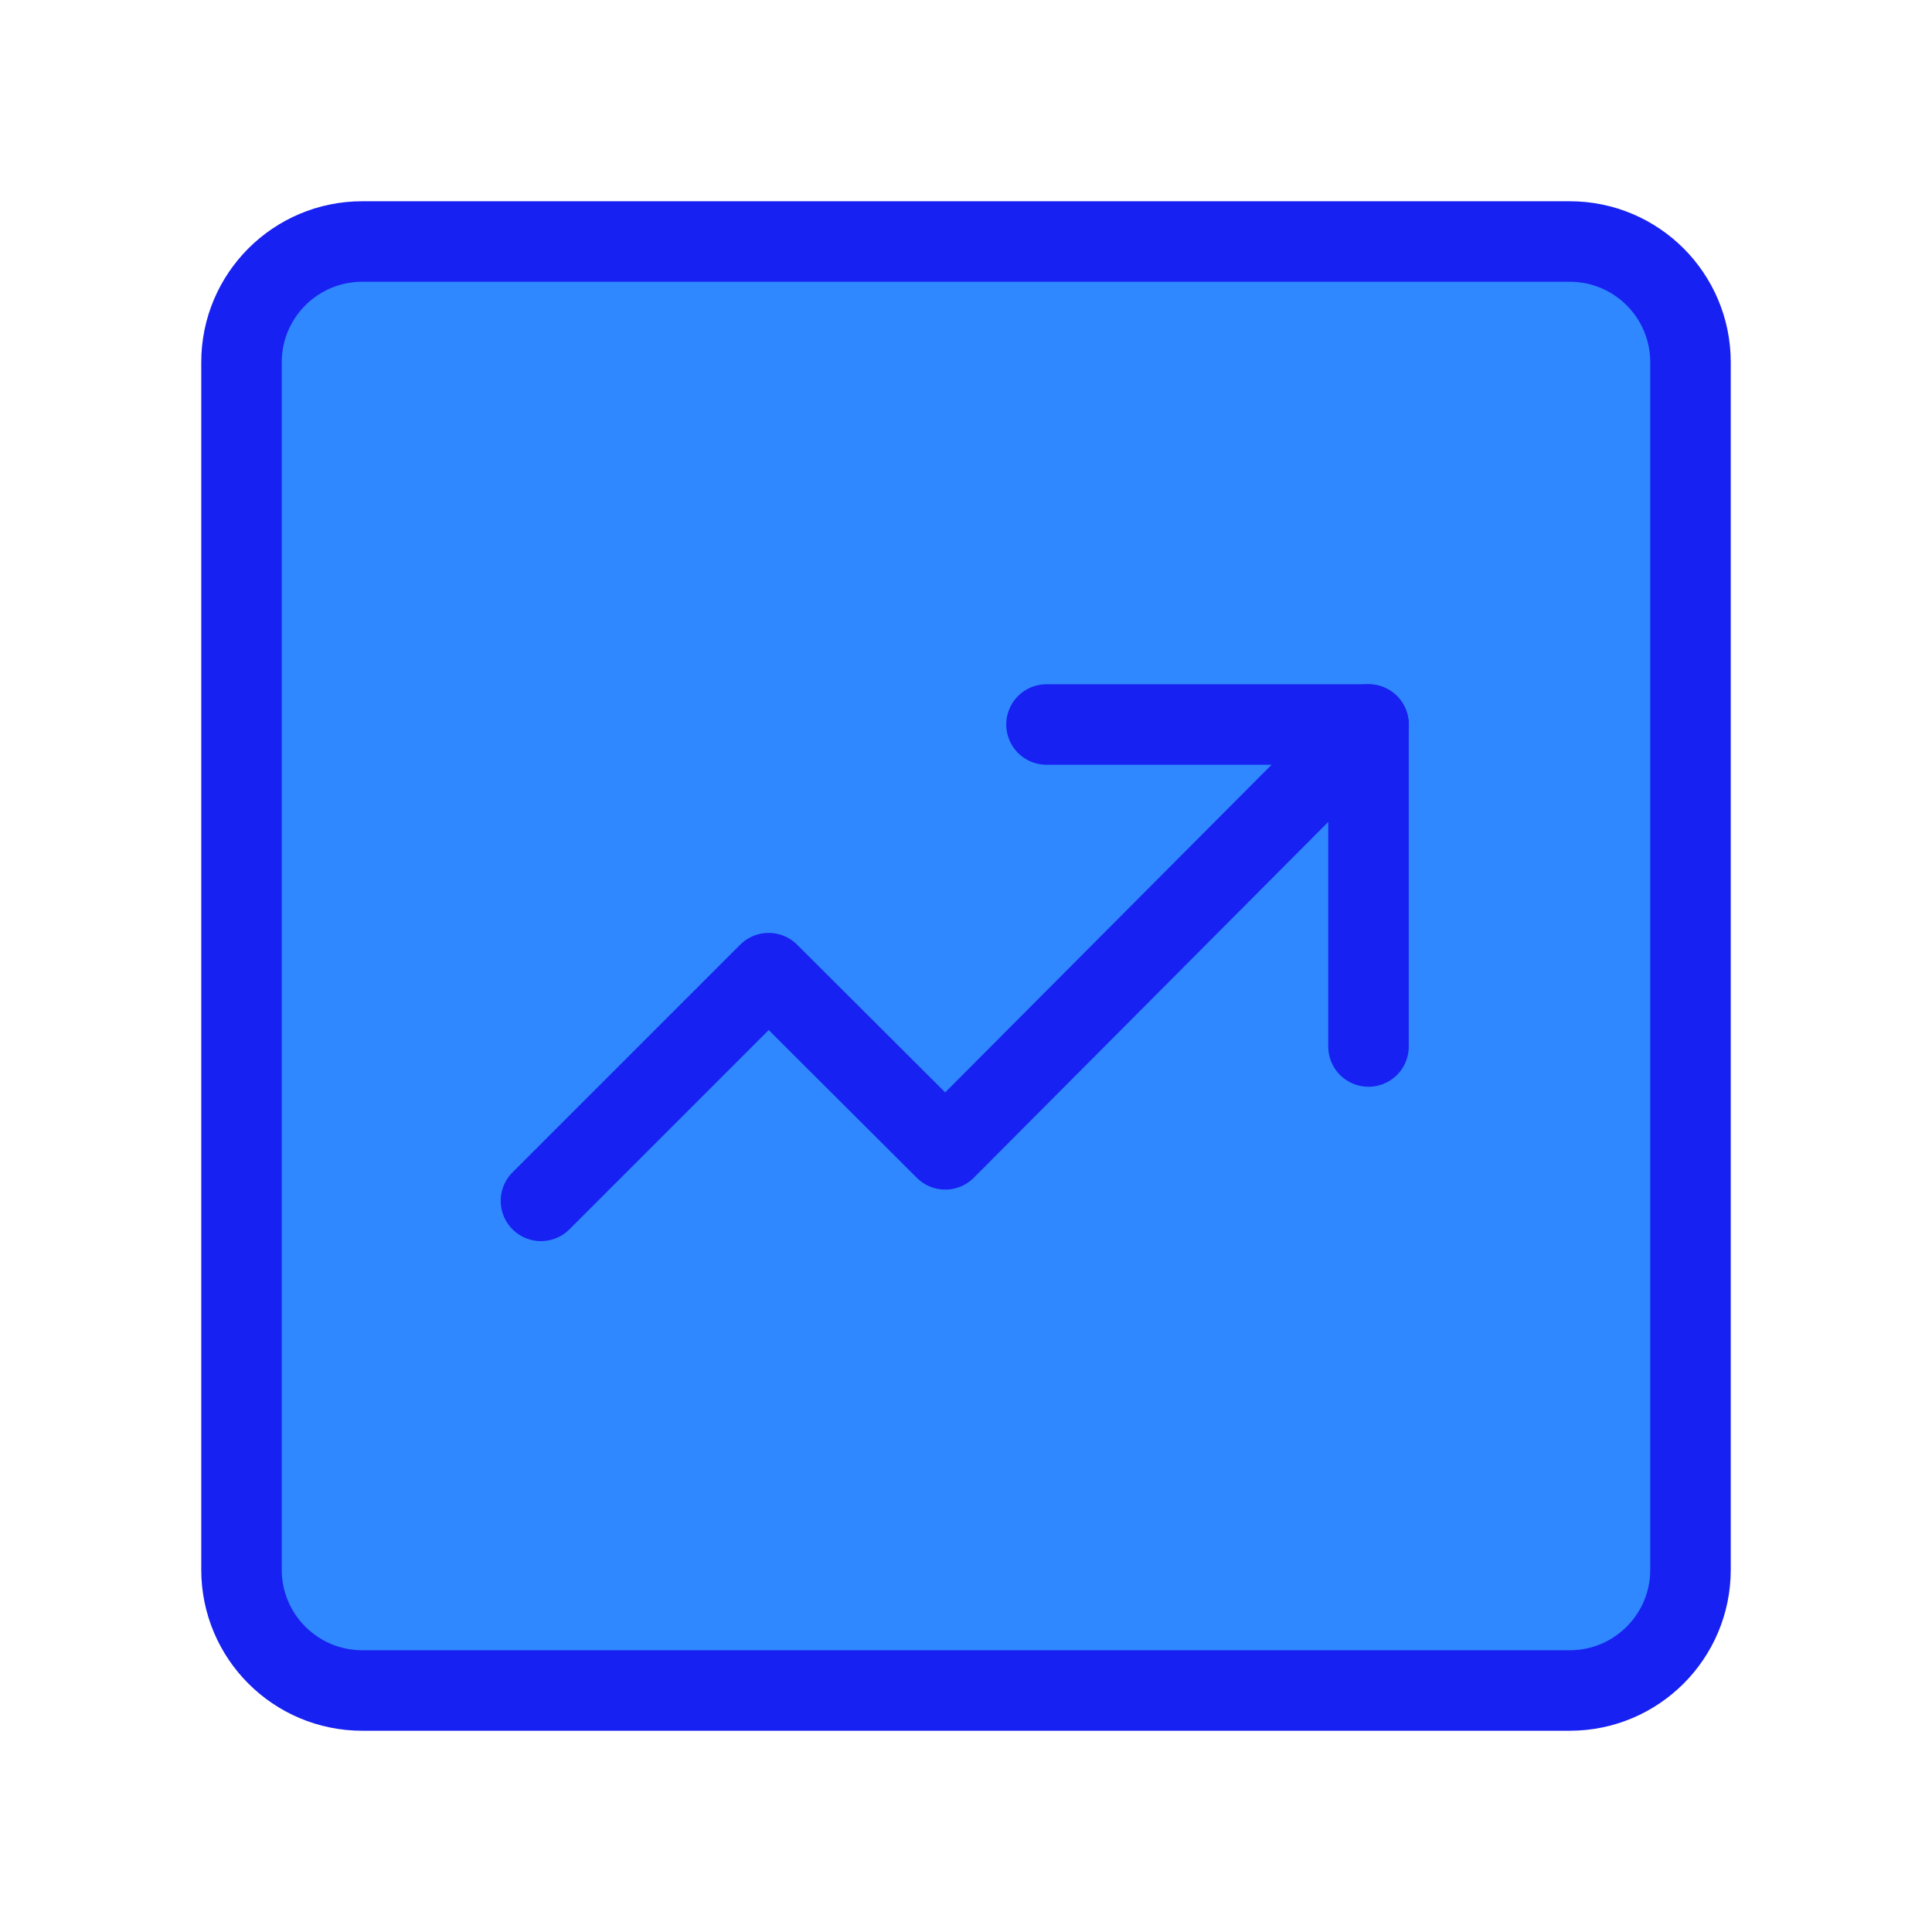 <?xml version="1.0" encoding="UTF-8"?><svg width="24" height="24" viewBox="0 0 48 48" fill="none" xmlns="http://www.w3.org/2000/svg"><path d="M39 6H9C7.343 6 6 7.343 6 9V39C6 40.657 7.343 42 9 42H39C40.657 42 42 40.657 42 39V9C42 7.343 40.657 6 39 6Z" fill="#2F88FF" stroke="#1721F1" stroke-width="2" stroke-linejoin="round"/><path d="M13.44 29.835L19.097 24.178L23.485 28.555L34 18" stroke="#1721F1" stroke-width="2" stroke-linecap="round" stroke-linejoin="round"/><path d="M26 18H34V26" stroke="#1721F1" stroke-width="2" stroke-linecap="round" stroke-linejoin="round"/></svg>